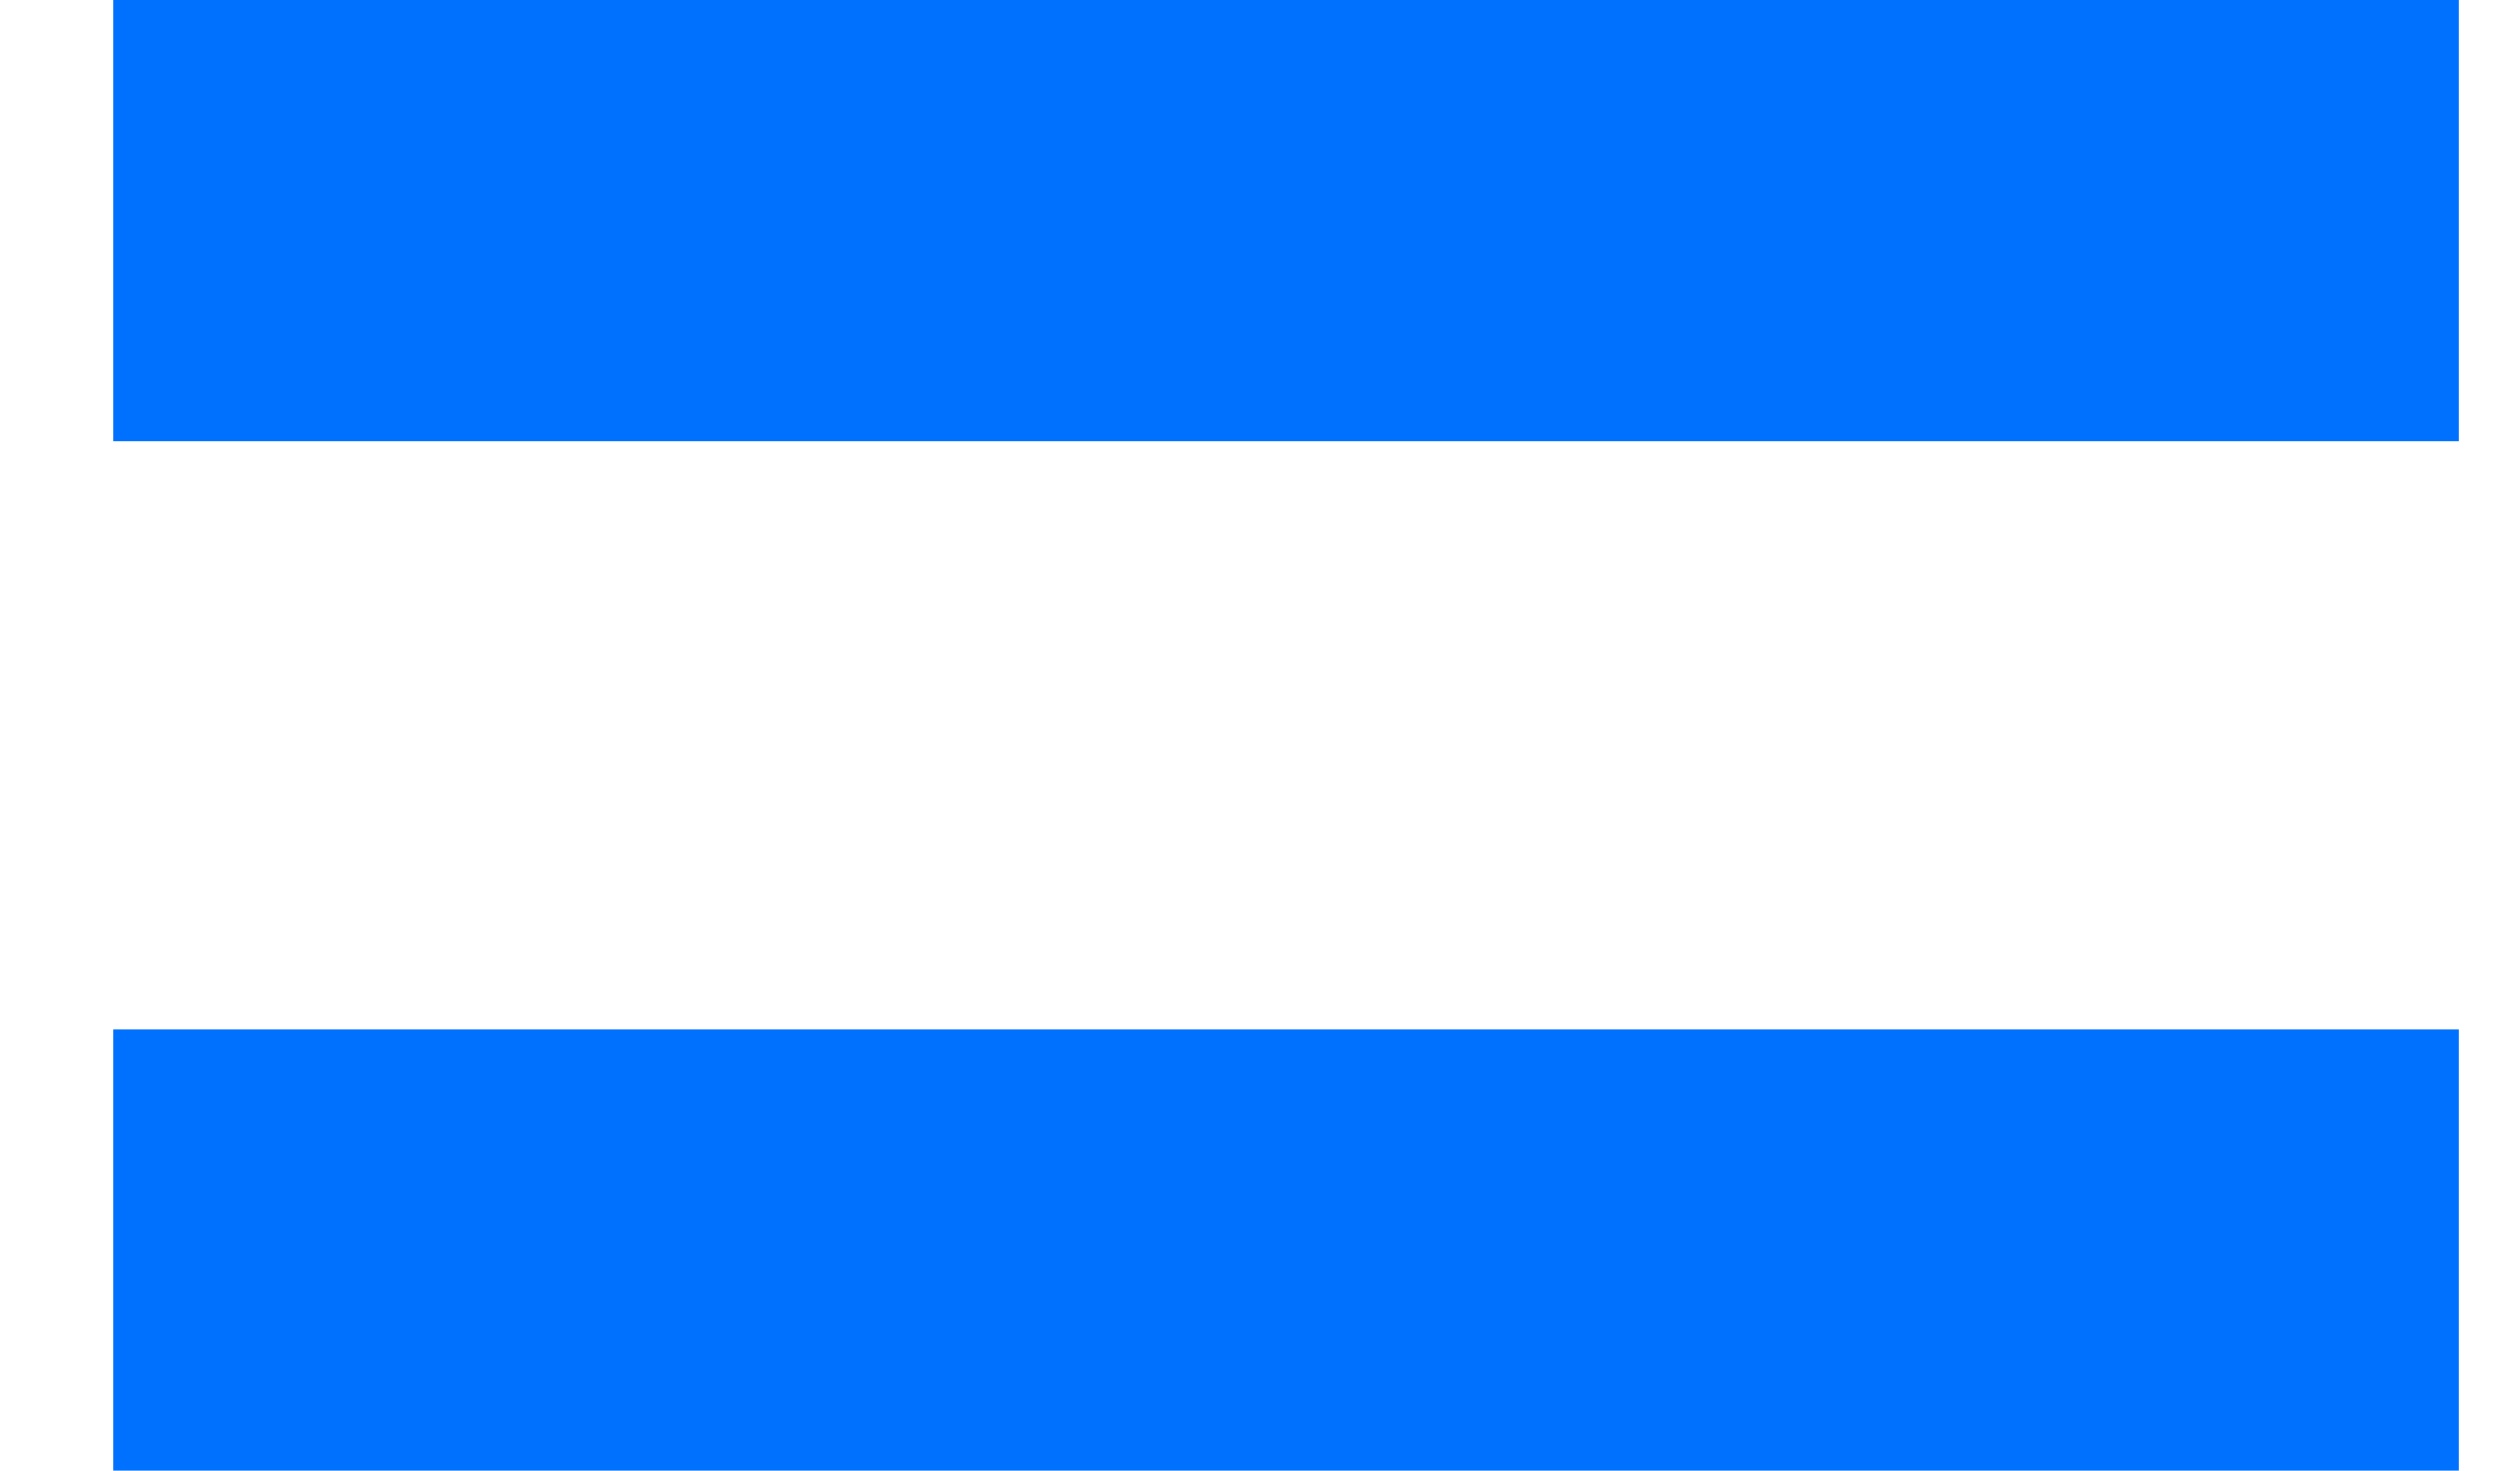 <?xml version="1.0" encoding="utf-8"?>
<svg xmlns="http://www.w3.org/2000/svg"
	xmlns:xlink="http://www.w3.org/1999/xlink"
	width="17px" height="10px" viewBox="0 0 17 10">
<path fillRule="evenodd" d="M 0.77 10C 0.77 10 0.77 7 0.77 7 0.77 7 16.72 7 16.72 7 16.72 7 16.72 10 16.72 10 16.72 10 0.77 10 0.77 10ZM 0.77 0C 0.77 0 16.72 0 16.72 0 16.72 0 16.72 3 16.72 3 16.72 3 0.77 3 0.77 3 0.77 3 0.77 0 0.77 0Z" fill="rgb(0,113,255)"/></svg>